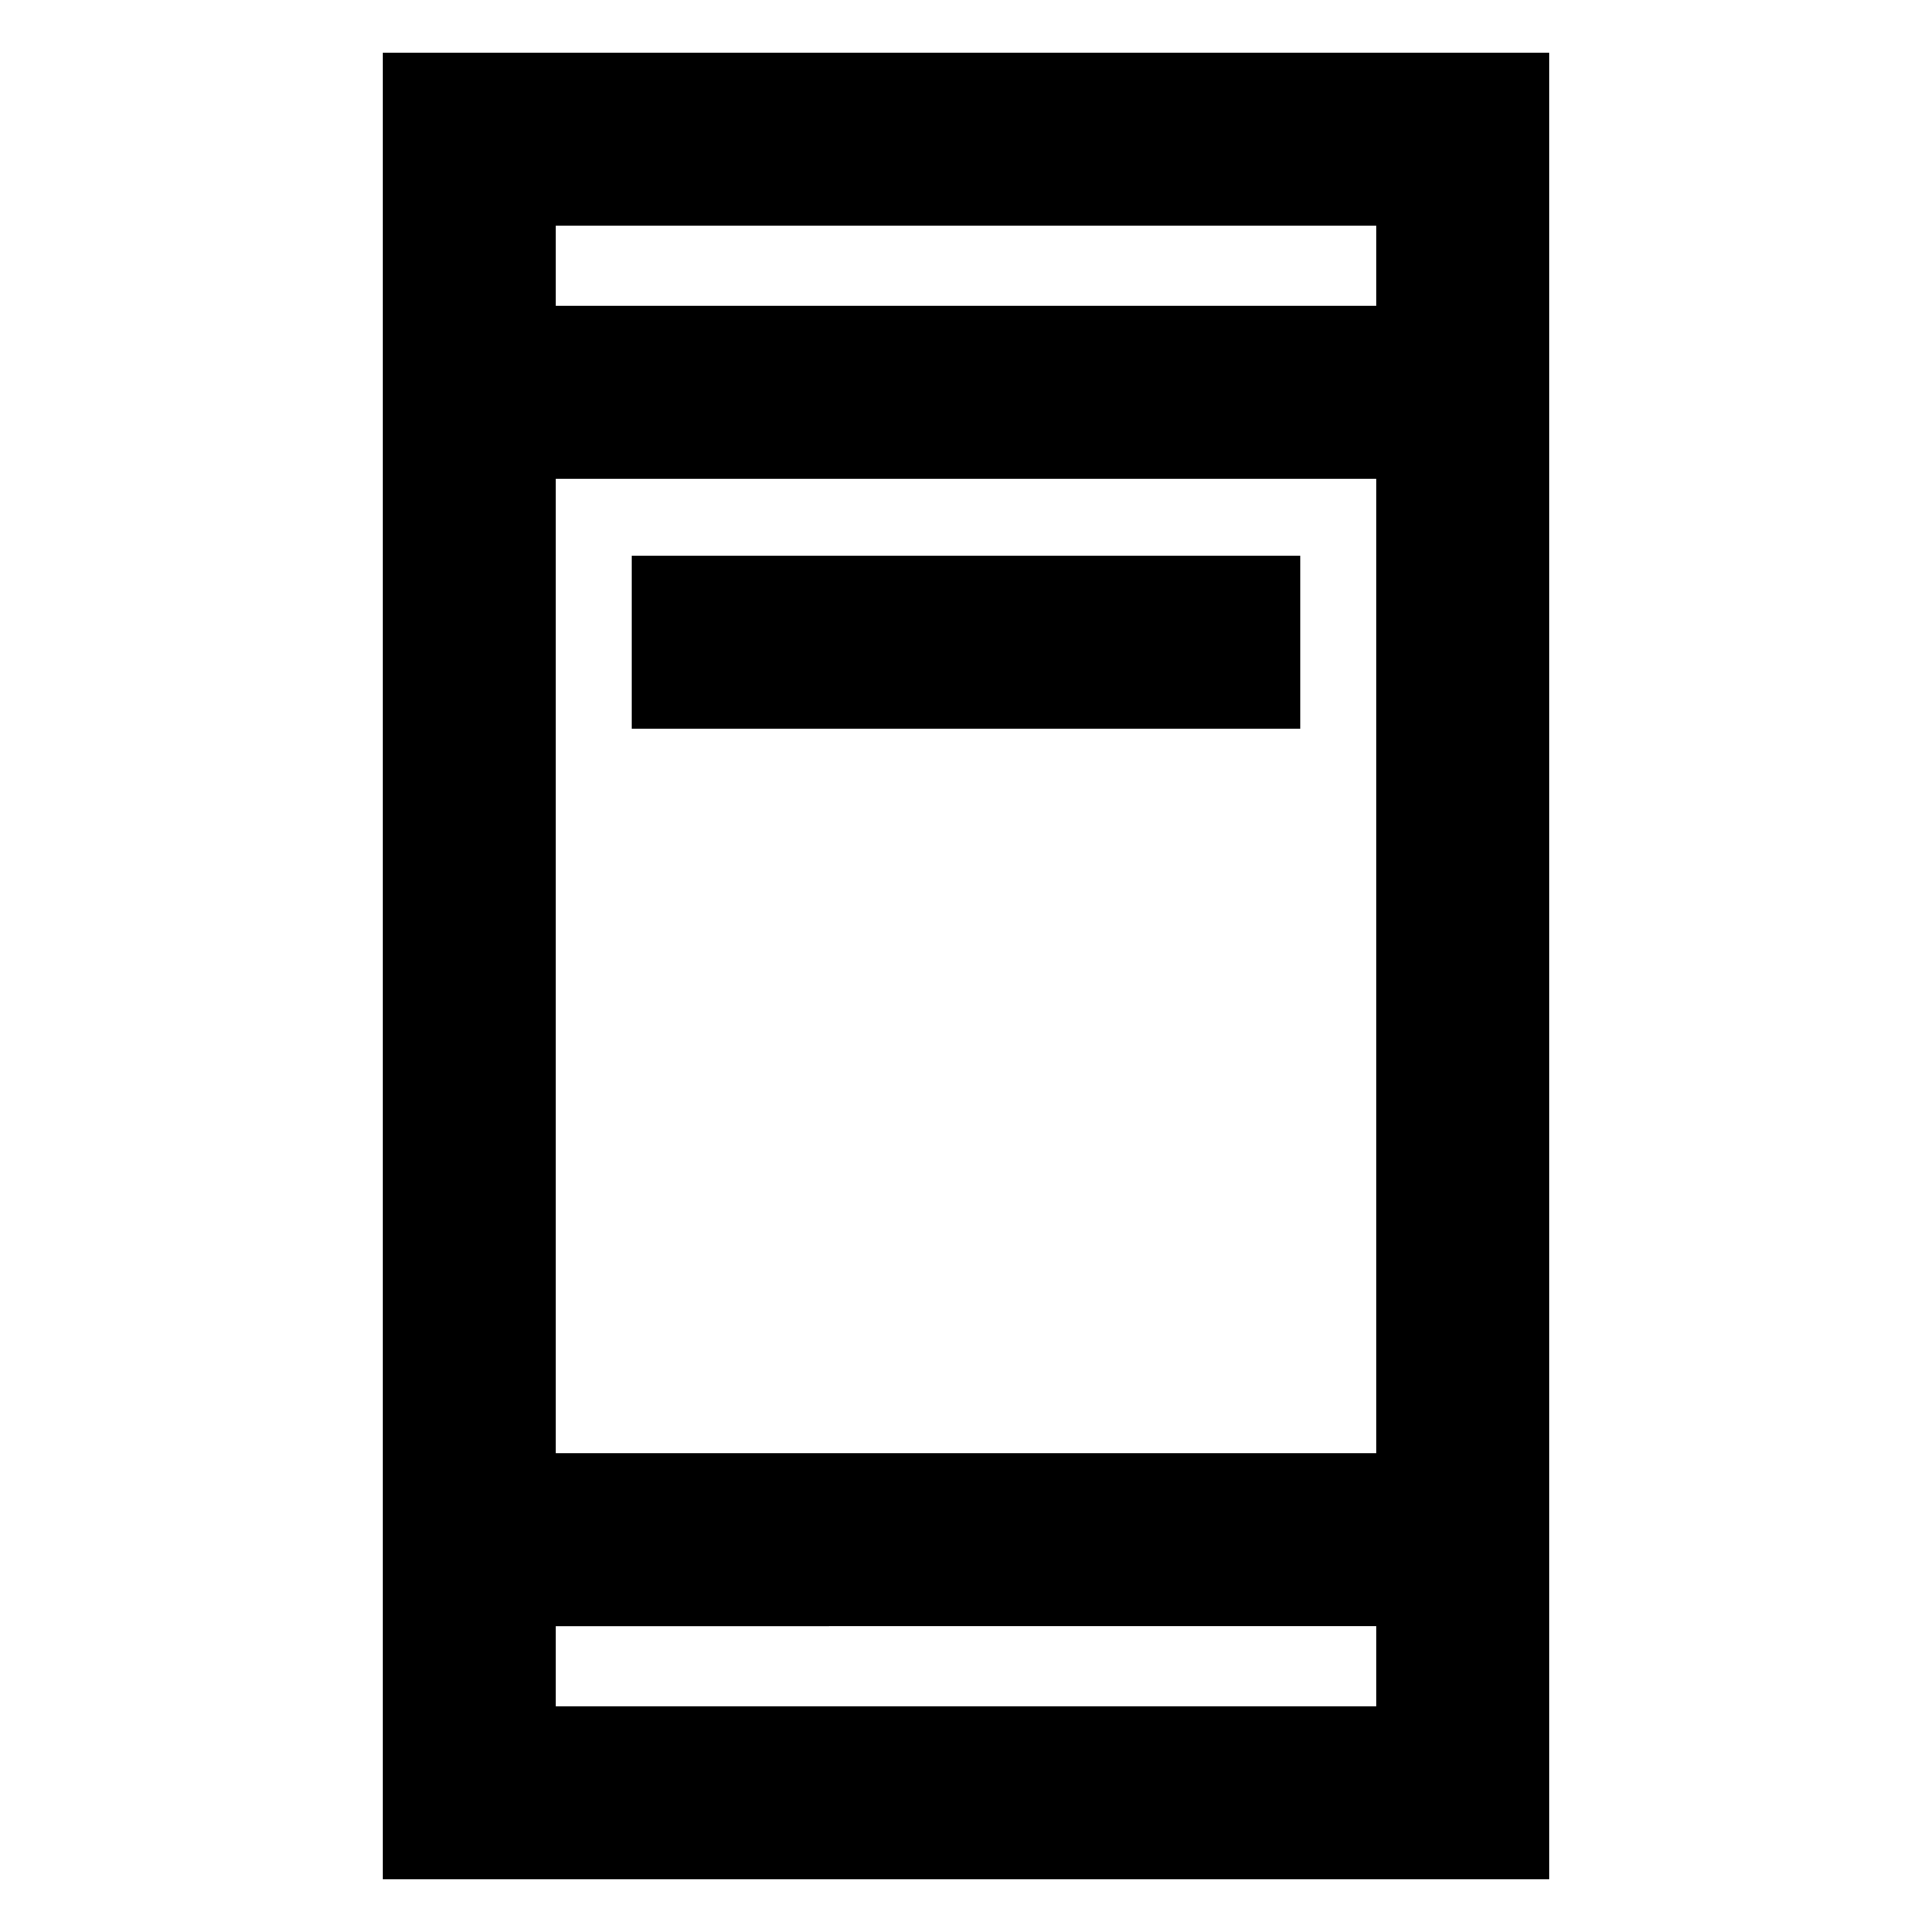 <svg xmlns="http://www.w3.org/2000/svg" height="24" width="24"><path d="M7.85 9.05V6.9h8.3v2.15Zm-3.1 14.3V.65h14.5v22.7Zm2.15-5.3h10.2V5.95H6.9Zm0 3.15h10.2v-1H6.9Zm0-17.4h10.2v-1H6.9Zm0 0v-1 1Zm0 17.4v-1 1Z"/></svg>
